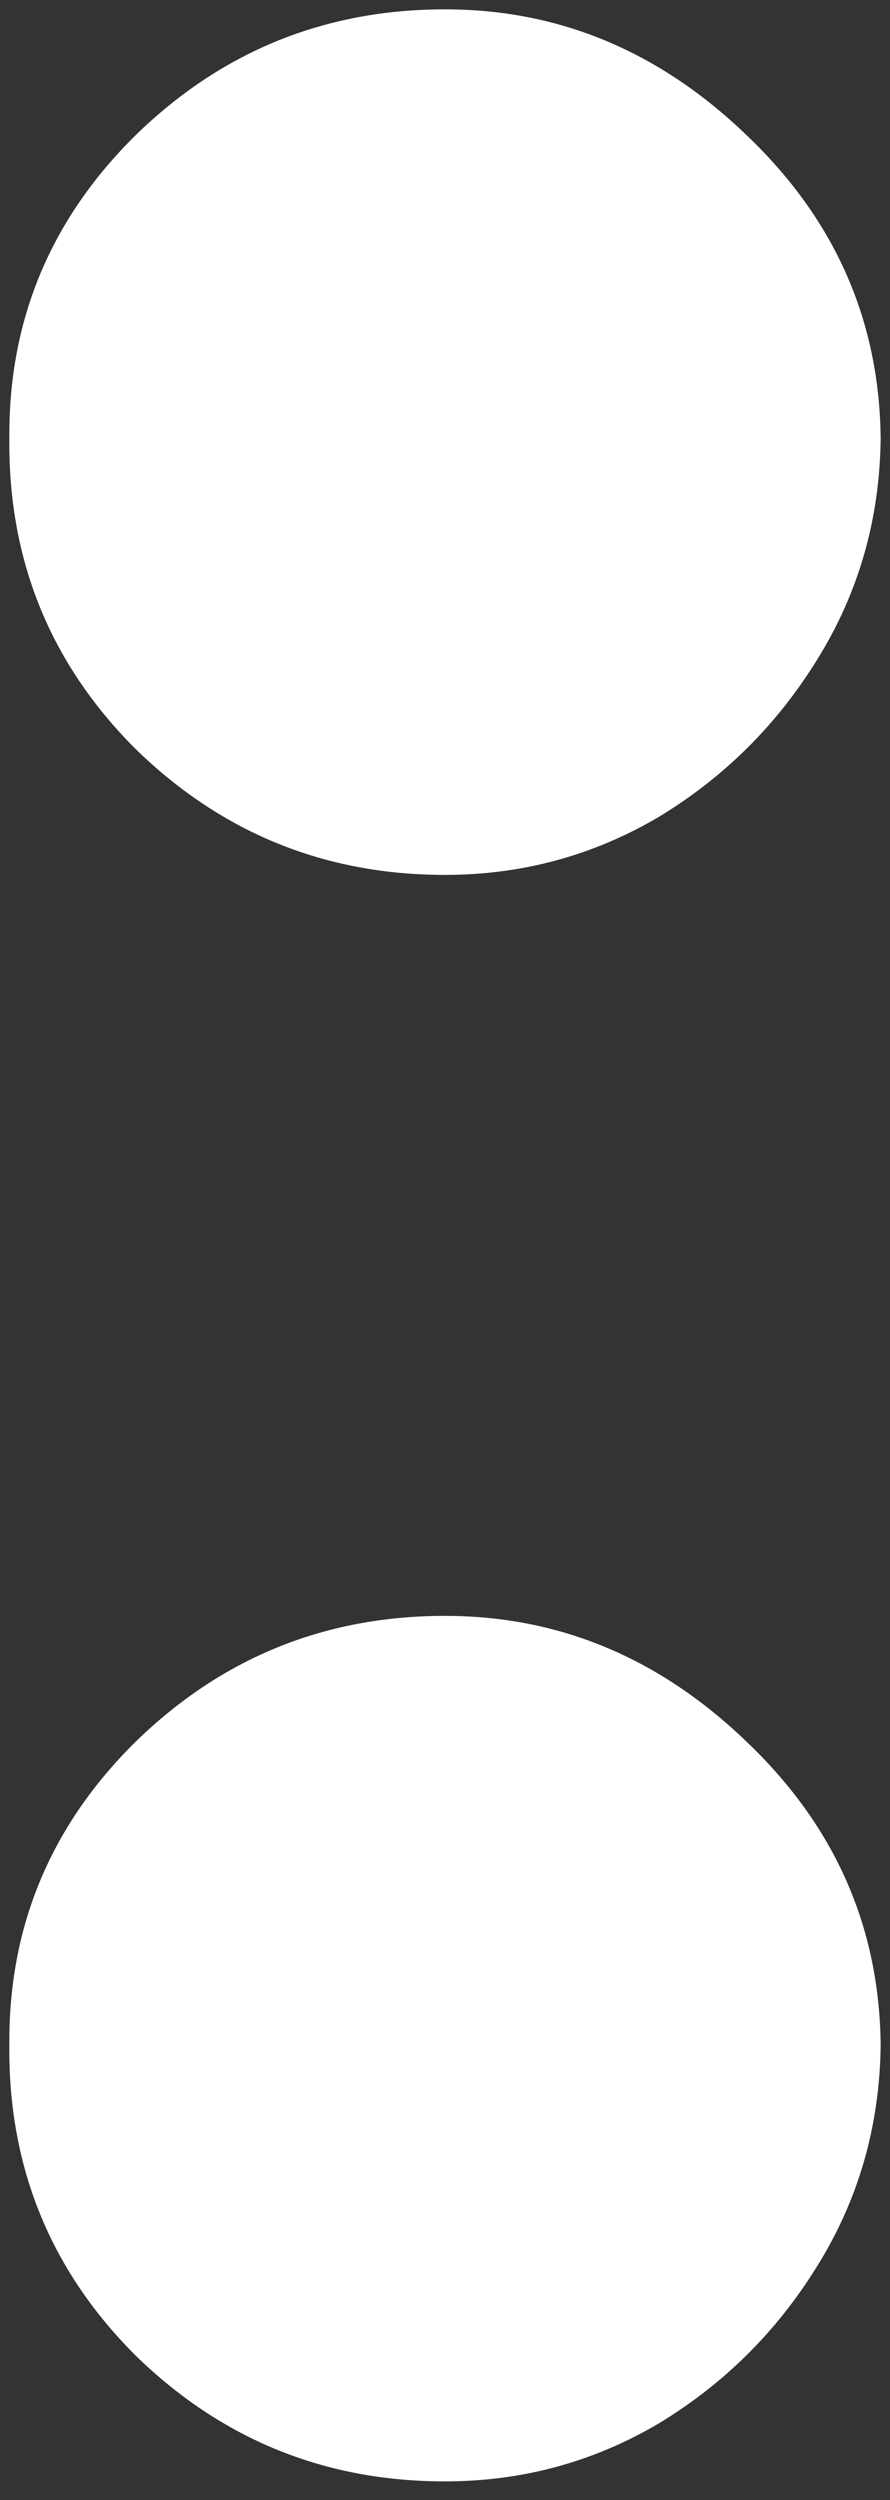 <svg width="100%" height="100%" viewBox="0 0 26 73" fill="none" xmlns="http://www.w3.org/2000/svg">
<rect x="0" y="0" width="26" height="73" fill="#333333" stroke="none"/>
<path d="M13 72.454C9.485 72.454 6.47 71.227 3.955 68.773C1.47 66.288 0.242 63.273 0.273 59.727C0.242 56.273 1.47 53.318 3.955 50.864C6.47 48.409 9.485 47.182 13 47.182C16.333 47.182 19.273 48.409 21.818 50.864C24.394 53.318 25.697 56.273 25.727 59.727C25.697 62.091 25.076 64.242 23.864 66.182C22.682 68.091 21.136 69.621 19.227 70.773C17.318 71.894 15.242 72.454 13 72.454ZM13 25.546C9.485 25.546 6.47 24.318 3.955 21.864C1.47 19.379 0.242 16.364 0.273 12.818C0.242 9.364 1.47 6.409 3.955 3.955C6.47 1.5 9.485 0.273 13 0.273C16.333 0.273 19.273 1.5 21.818 3.955C24.394 6.409 25.697 9.364 25.727 12.818C25.697 15.182 25.076 17.333 23.864 19.273C22.682 21.182 21.136 22.712 19.227 23.864C17.318 24.985 15.242 25.546 13 25.546Z" fill="white"/>
</svg>
